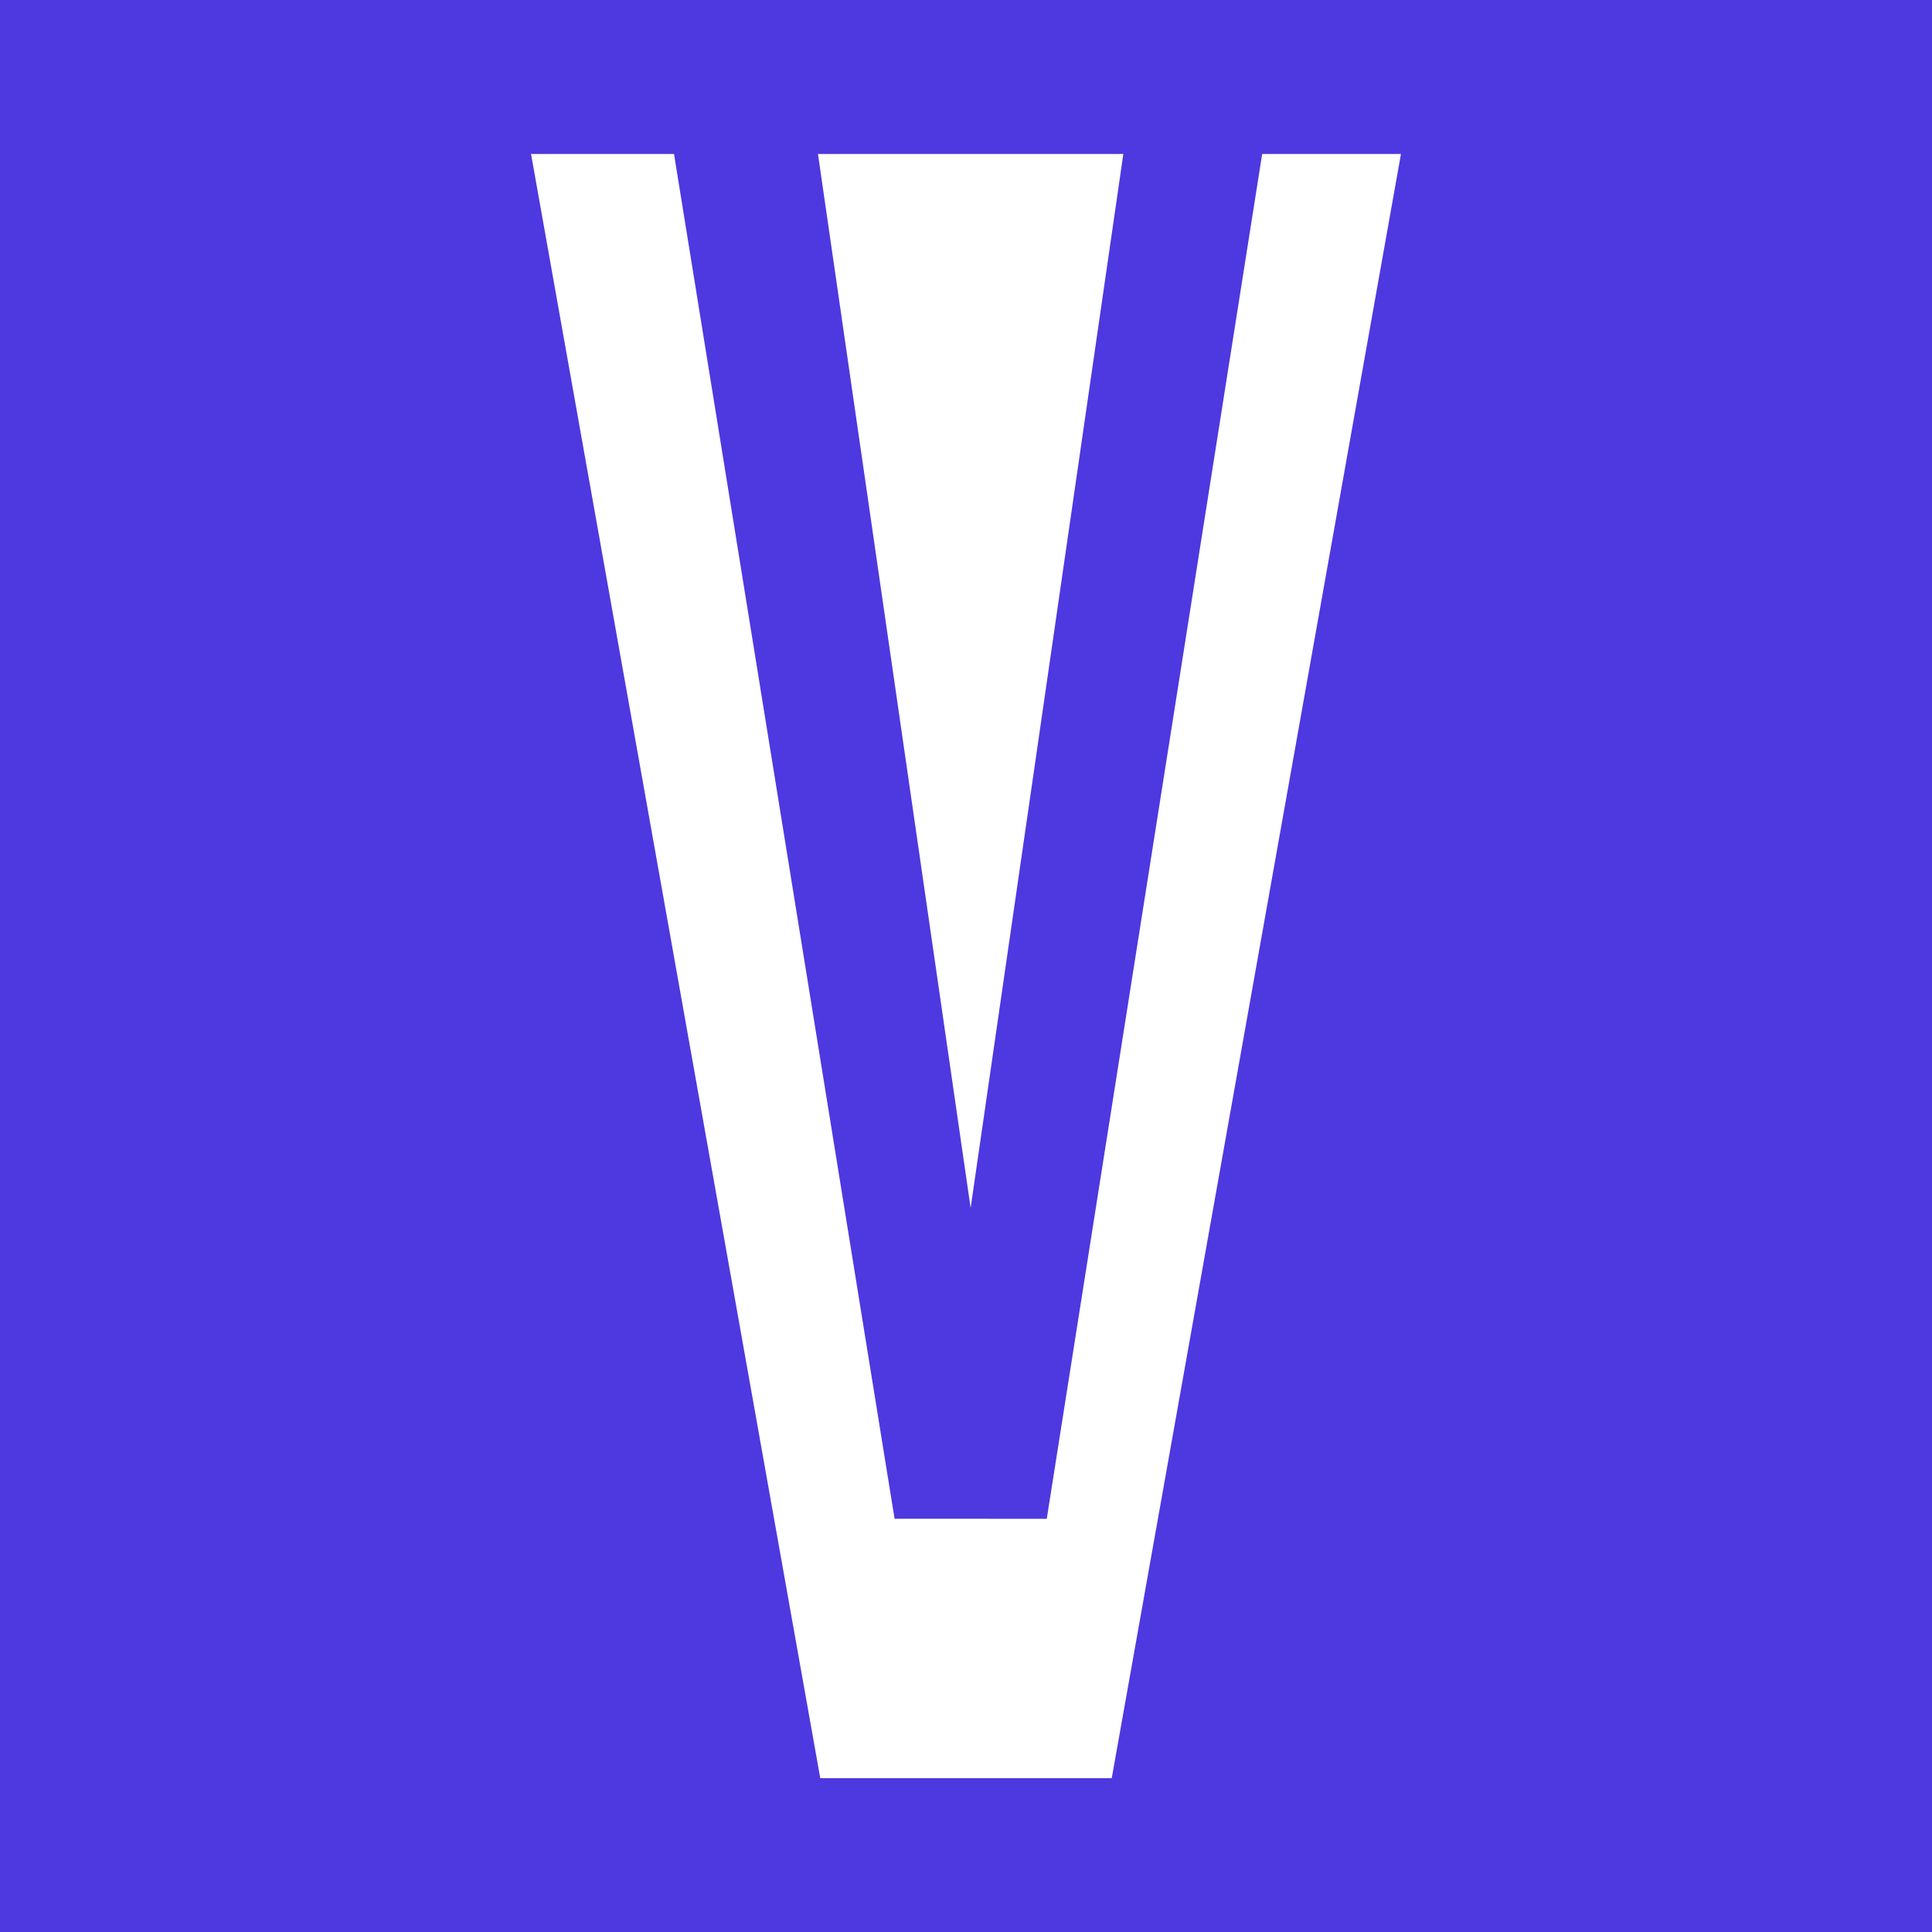 <svg xmlns="http://www.w3.org/2000/svg" viewBox="0 0 300 300"><defs><style>.cls-1{fill:#4e38e0;}.cls-2{fill:#fff;fill-rule:evenodd;}</style></defs><title>univesp-purple</title><g id="Layer_2" data-name="Layer 2"><g id="Camada_1" data-name="Camada 1"><rect class="cls-1" width="300" height="300"/><polygon class="cls-2" points="195.99 23.91 162.54 235.84 138.91 235.83 104.66 23.91 82.46 23.91 127.37 276.11 172.63 276.11 217.54 23.91 195.99 23.91 195.99 23.91"/><polygon class="cls-2" points="126.99 23.91 174.43 23.91 150.72 187.57 127.01 23.89 126.99 23.91 126.99 23.91"/></g></g></svg>